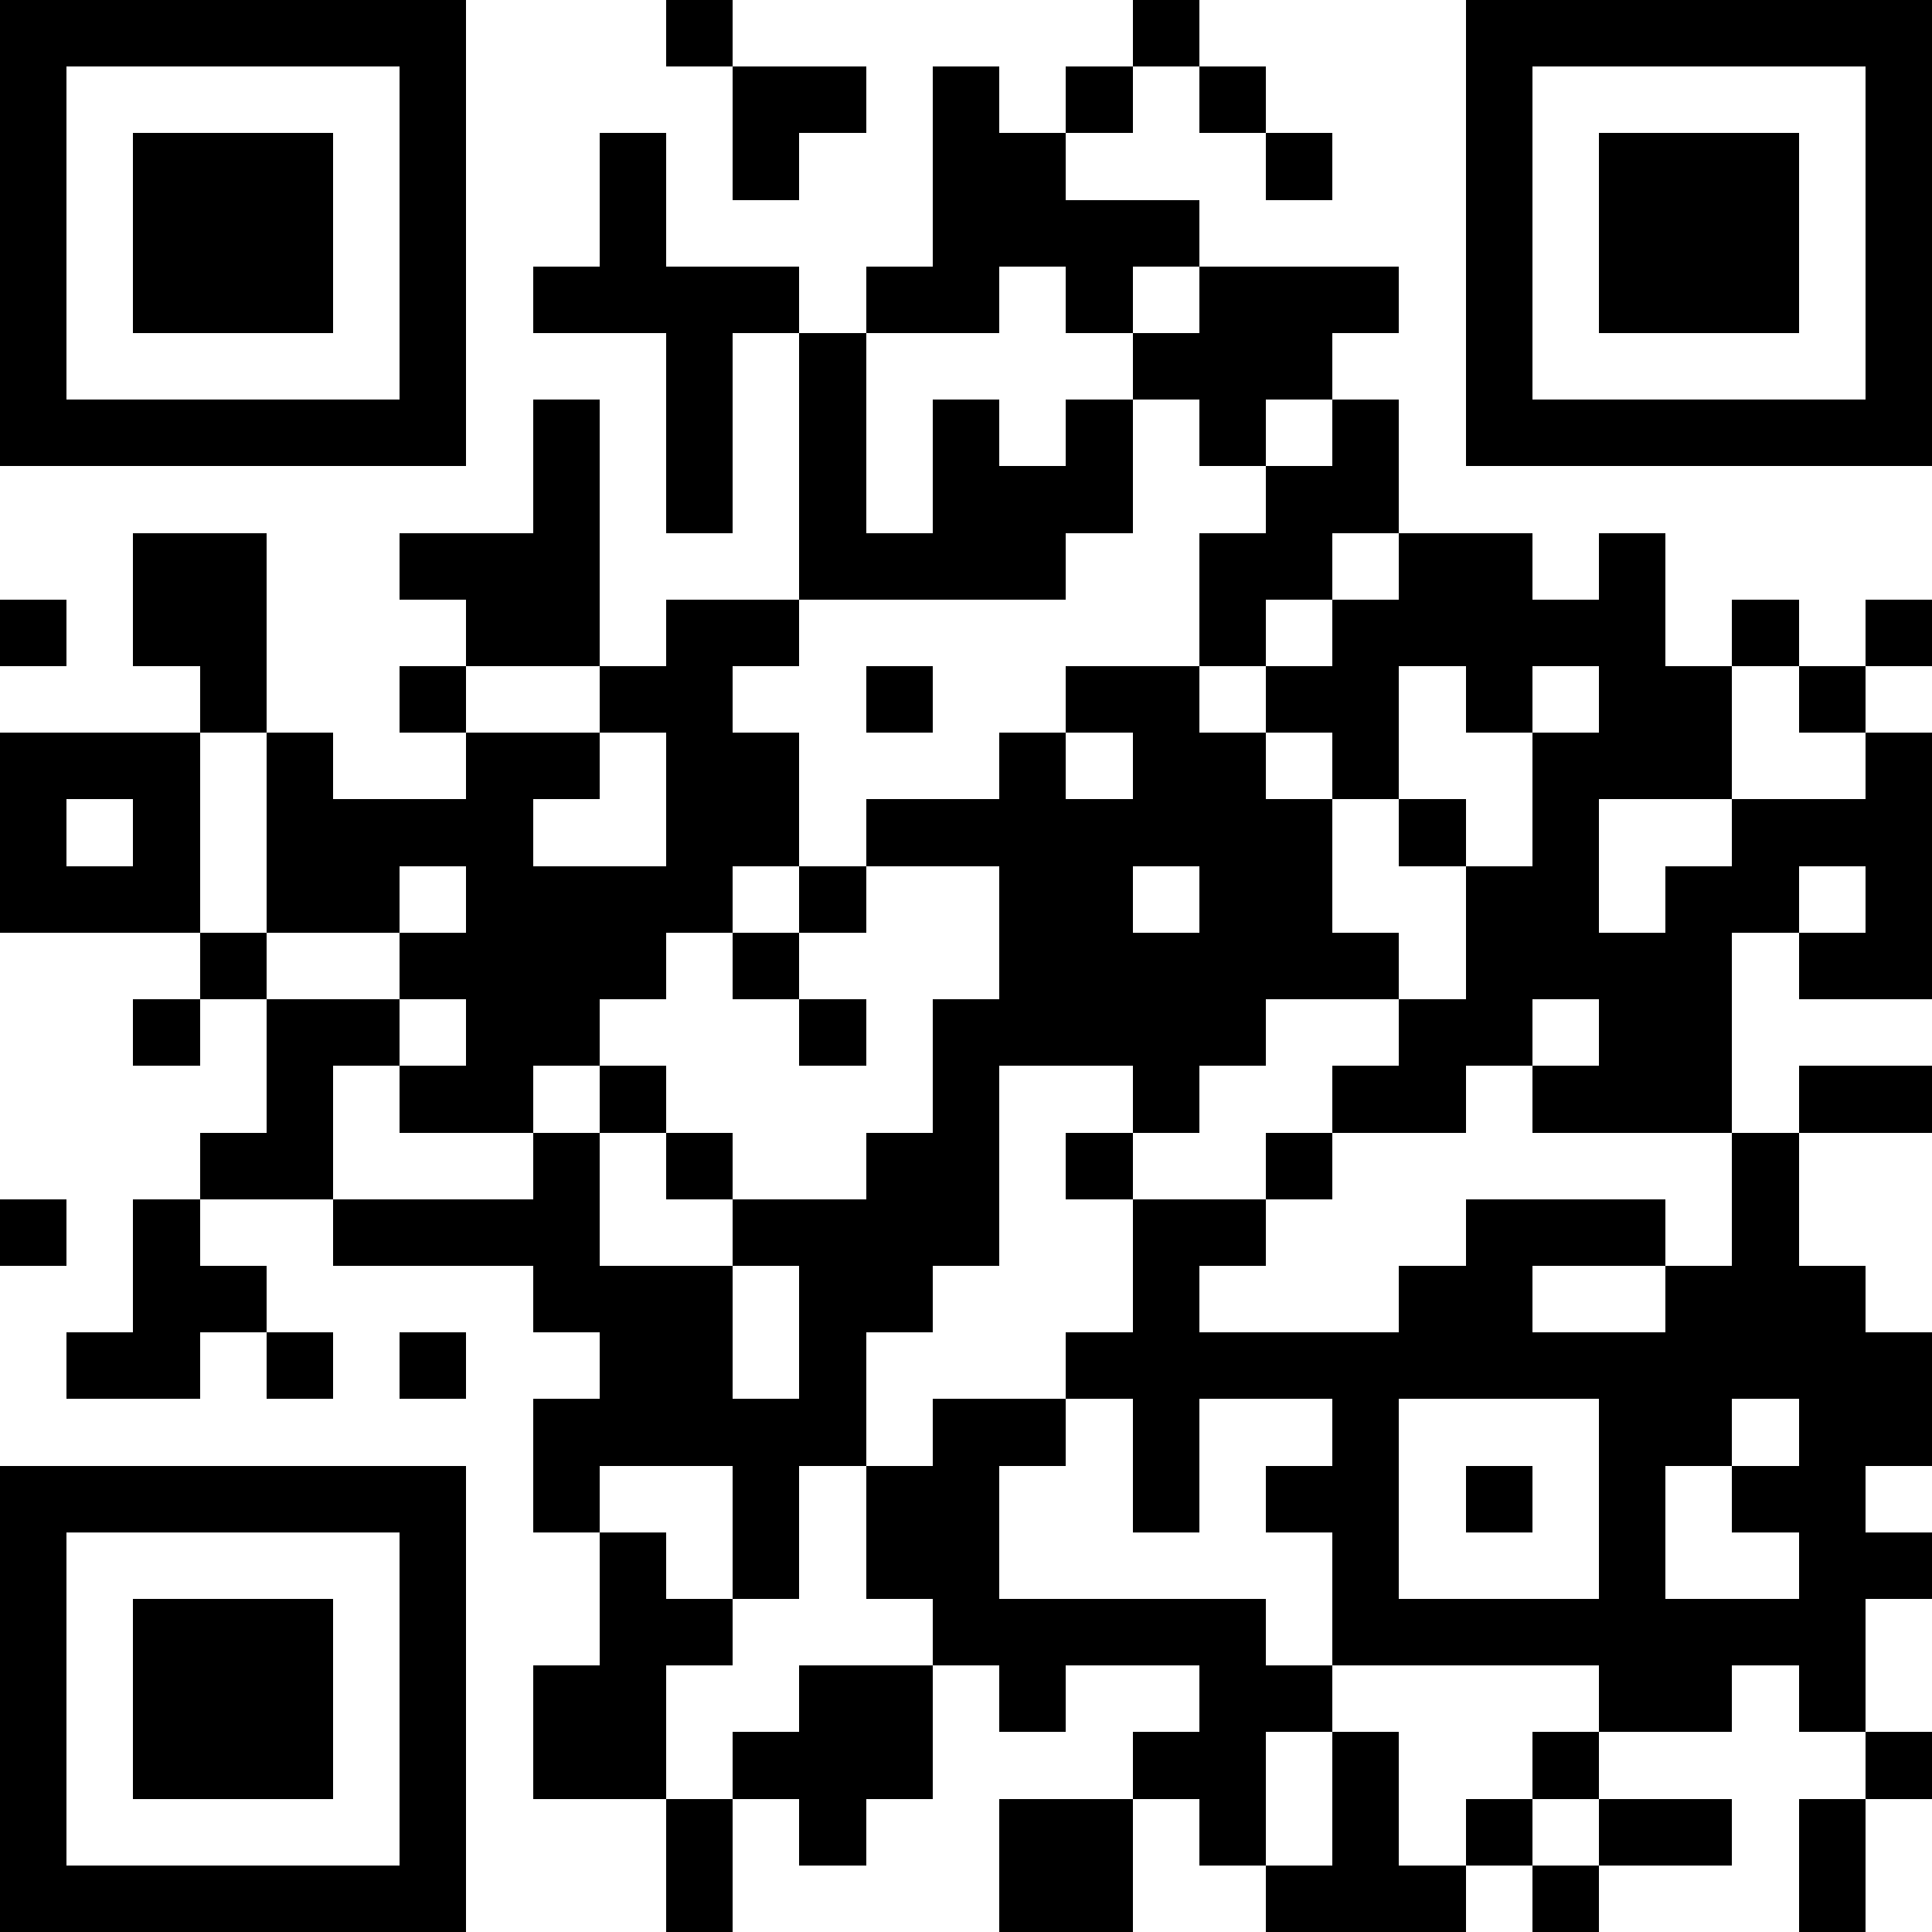 <?xml version="1.0" standalone="no"?>
<svg xmlns:xlink="http://www.w3.org/1999/xlink" xmlns="http://www.w3.org/2000/svg" height="112" width="112" viewBox="0 0 29 29" role="img"><path fill="#FFFFFF" d="M0,0 h29v29H0z" shape-rendering="crispEdges"/><path fill="#000000" d="M0 0h7v1H0zM10 0h1v1H10zM17 0h1v1H17zM22,0 h7v1H22zM0 1h1v1H0zM6 1h1v1H6zM11 1h2v1H11zM14 1h1v1H14zM16 1h1v1H16zM18 1h1v1H18zM22 1h1v1H22zM28,1 h1v1H28zM0 2h1v1H0zM2 2h3v1H2zM6 2h1v1H6zM9 2h1v1H9zM11 2h1v1H11zM14 2h2v1H14zM19 2h1v1H19zM22 2h1v1H22zM24 2h3v1H24zM28,2 h1v1H28zM0 3h1v1H0zM2 3h3v1H2zM6 3h1v1H6zM9 3h1v1H9zM14 3h4v1H14zM22 3h1v1H22zM24 3h3v1H24zM28,3 h1v1H28zM0 4h1v1H0zM2 4h3v1H2zM6 4h1v1H6zM8 4h4v1H8zM13 4h2v1H13zM16 4h1v1H16zM18 4h3v1H18zM22 4h1v1H22zM24 4h3v1H24zM28,4 h1v1H28zM0 5h1v1H0zM6 5h1v1H6zM10 5h1v1H10zM12 5h1v1H12zM17 5h3v1H17zM22 5h1v1H22zM28,5 h1v1H28zM0 6h7v1H0zM8 6h1v1H8zM10 6h1v1H10zM12 6h1v1H12zM14 6h1v1H14zM16 6h1v1H16zM18 6h1v1H18zM20 6h1v1H20zM22,6 h7v1H22zM8 7h1v1H8zM10 7h1v1H10zM12 7h1v1H12zM14 7h3v1H14zM19 7h2v1H19zM2 8h2v1H2zM6 8h3v1H6zM12 8h4v1H12zM18 8h2v1H18zM21 8h2v1H21zM24 8h1v1H24zM0 9h1v1H0zM2 9h2v1H2zM7 9h2v1H7zM10 9h2v1H10zM18 9h1v1H18zM20 9h5v1H20zM26 9h1v1H26zM28,9 h1v1H28zM3 10h1v1H3zM6 10h1v1H6zM9 10h2v1H9zM13 10h1v1H13zM16 10h2v1H16zM19 10h2v1H19zM22 10h1v1H22zM24 10h2v1H24zM27 10h1v1H27zM0 11h3v1H0zM4 11h1v1H4zM7 11h2v1H7zM10 11h2v1H10zM15 11h1v1H15zM17 11h2v1H17zM20 11h1v1H20zM23 11h3v1H23zM28,11 h1v1H28zM0 12h1v1H0zM2 12h1v1H2zM4 12h4v1H4zM10 12h2v1H10zM13 12h7v1H13zM21 12h1v1H21zM23 12h1v1H23zM26,12 h3v1H26zM0 13h3v1H0zM4 13h2v1H4zM7 13h4v1H7zM12 13h1v1H12zM15 13h2v1H15zM18 13h2v1H18zM22 13h2v1H22zM25 13h2v1H25zM28,13 h1v1H28zM3 14h1v1H3zM6 14h4v1H6zM11 14h1v1H11zM15 14h6v1H15zM22 14h4v1H22zM27,14 h2v1H27zM2 15h1v1H2zM4 15h2v1H4zM7 15h2v1H7zM12 15h1v1H12zM14 15h5v1H14zM21 15h2v1H21zM24 15h2v1H24zM4 16h1v1H4zM6 16h2v1H6zM9 16h1v1H9zM14 16h1v1H14zM17 16h1v1H17zM20 16h2v1H20zM23 16h3v1H23zM27,16 h2v1H27zM3 17h2v1H3zM8 17h1v1H8zM10 17h1v1H10zM13 17h2v1H13zM16 17h1v1H16zM19 17h1v1H19zM26 17h1v1H26zM0 18h1v1H0zM2 18h1v1H2zM5 18h4v1H5zM11 18h4v1H11zM17 18h2v1H17zM22 18h3v1H22zM26 18h1v1H26zM2 19h2v1H2zM8 19h3v1H8zM12 19h2v1H12zM17 19h1v1H17zM21 19h2v1H21zM25 19h3v1H25zM1 20h2v1H1zM4 20h1v1H4zM6 20h1v1H6zM9 20h2v1H9zM12 20h1v1H12zM16,20 h13v1H16zM8 21h5v1H8zM14 21h2v1H14zM17 21h1v1H17zM20 21h1v1H20zM24 21h2v1H24zM27,21 h2v1H27zM0 22h7v1H0zM8 22h1v1H8zM11 22h1v1H11zM13 22h2v1H13zM17 22h1v1H17zM19 22h2v1H19zM22 22h1v1H22zM24 22h1v1H24zM26 22h2v1H26zM0 23h1v1H0zM6 23h1v1H6zM9 23h1v1H9zM11 23h1v1H11zM13 23h2v1H13zM20 23h1v1H20zM24 23h1v1H24zM27,23 h2v1H27zM0 24h1v1H0zM2 24h3v1H2zM6 24h1v1H6zM9 24h2v1H9zM14 24h5v1H14zM20 24h8v1H20zM0 25h1v1H0zM2 25h3v1H2zM6 25h1v1H6zM8 25h2v1H8zM12 25h2v1H12zM15 25h1v1H15zM18 25h2v1H18zM24 25h2v1H24zM27 25h1v1H27zM0 26h1v1H0zM2 26h3v1H2zM6 26h1v1H6zM8 26h2v1H8zM11 26h3v1H11zM17 26h2v1H17zM20 26h1v1H20zM23 26h1v1H23zM28,26 h1v1H28zM0 27h1v1H0zM6 27h1v1H6zM10 27h1v1H10zM12 27h1v1H12zM15 27h2v1H15zM18 27h1v1H18zM20 27h1v1H20zM22 27h1v1H22zM24 27h2v1H24zM27 27h1v1H27zM0 28h7v1H0zM10 28h1v1H10zM15 28h2v1H15zM19 28h3v1H19zM23 28h1v1H23zM27 28h1v1H27z" shape-rendering="crispEdges"/></svg>